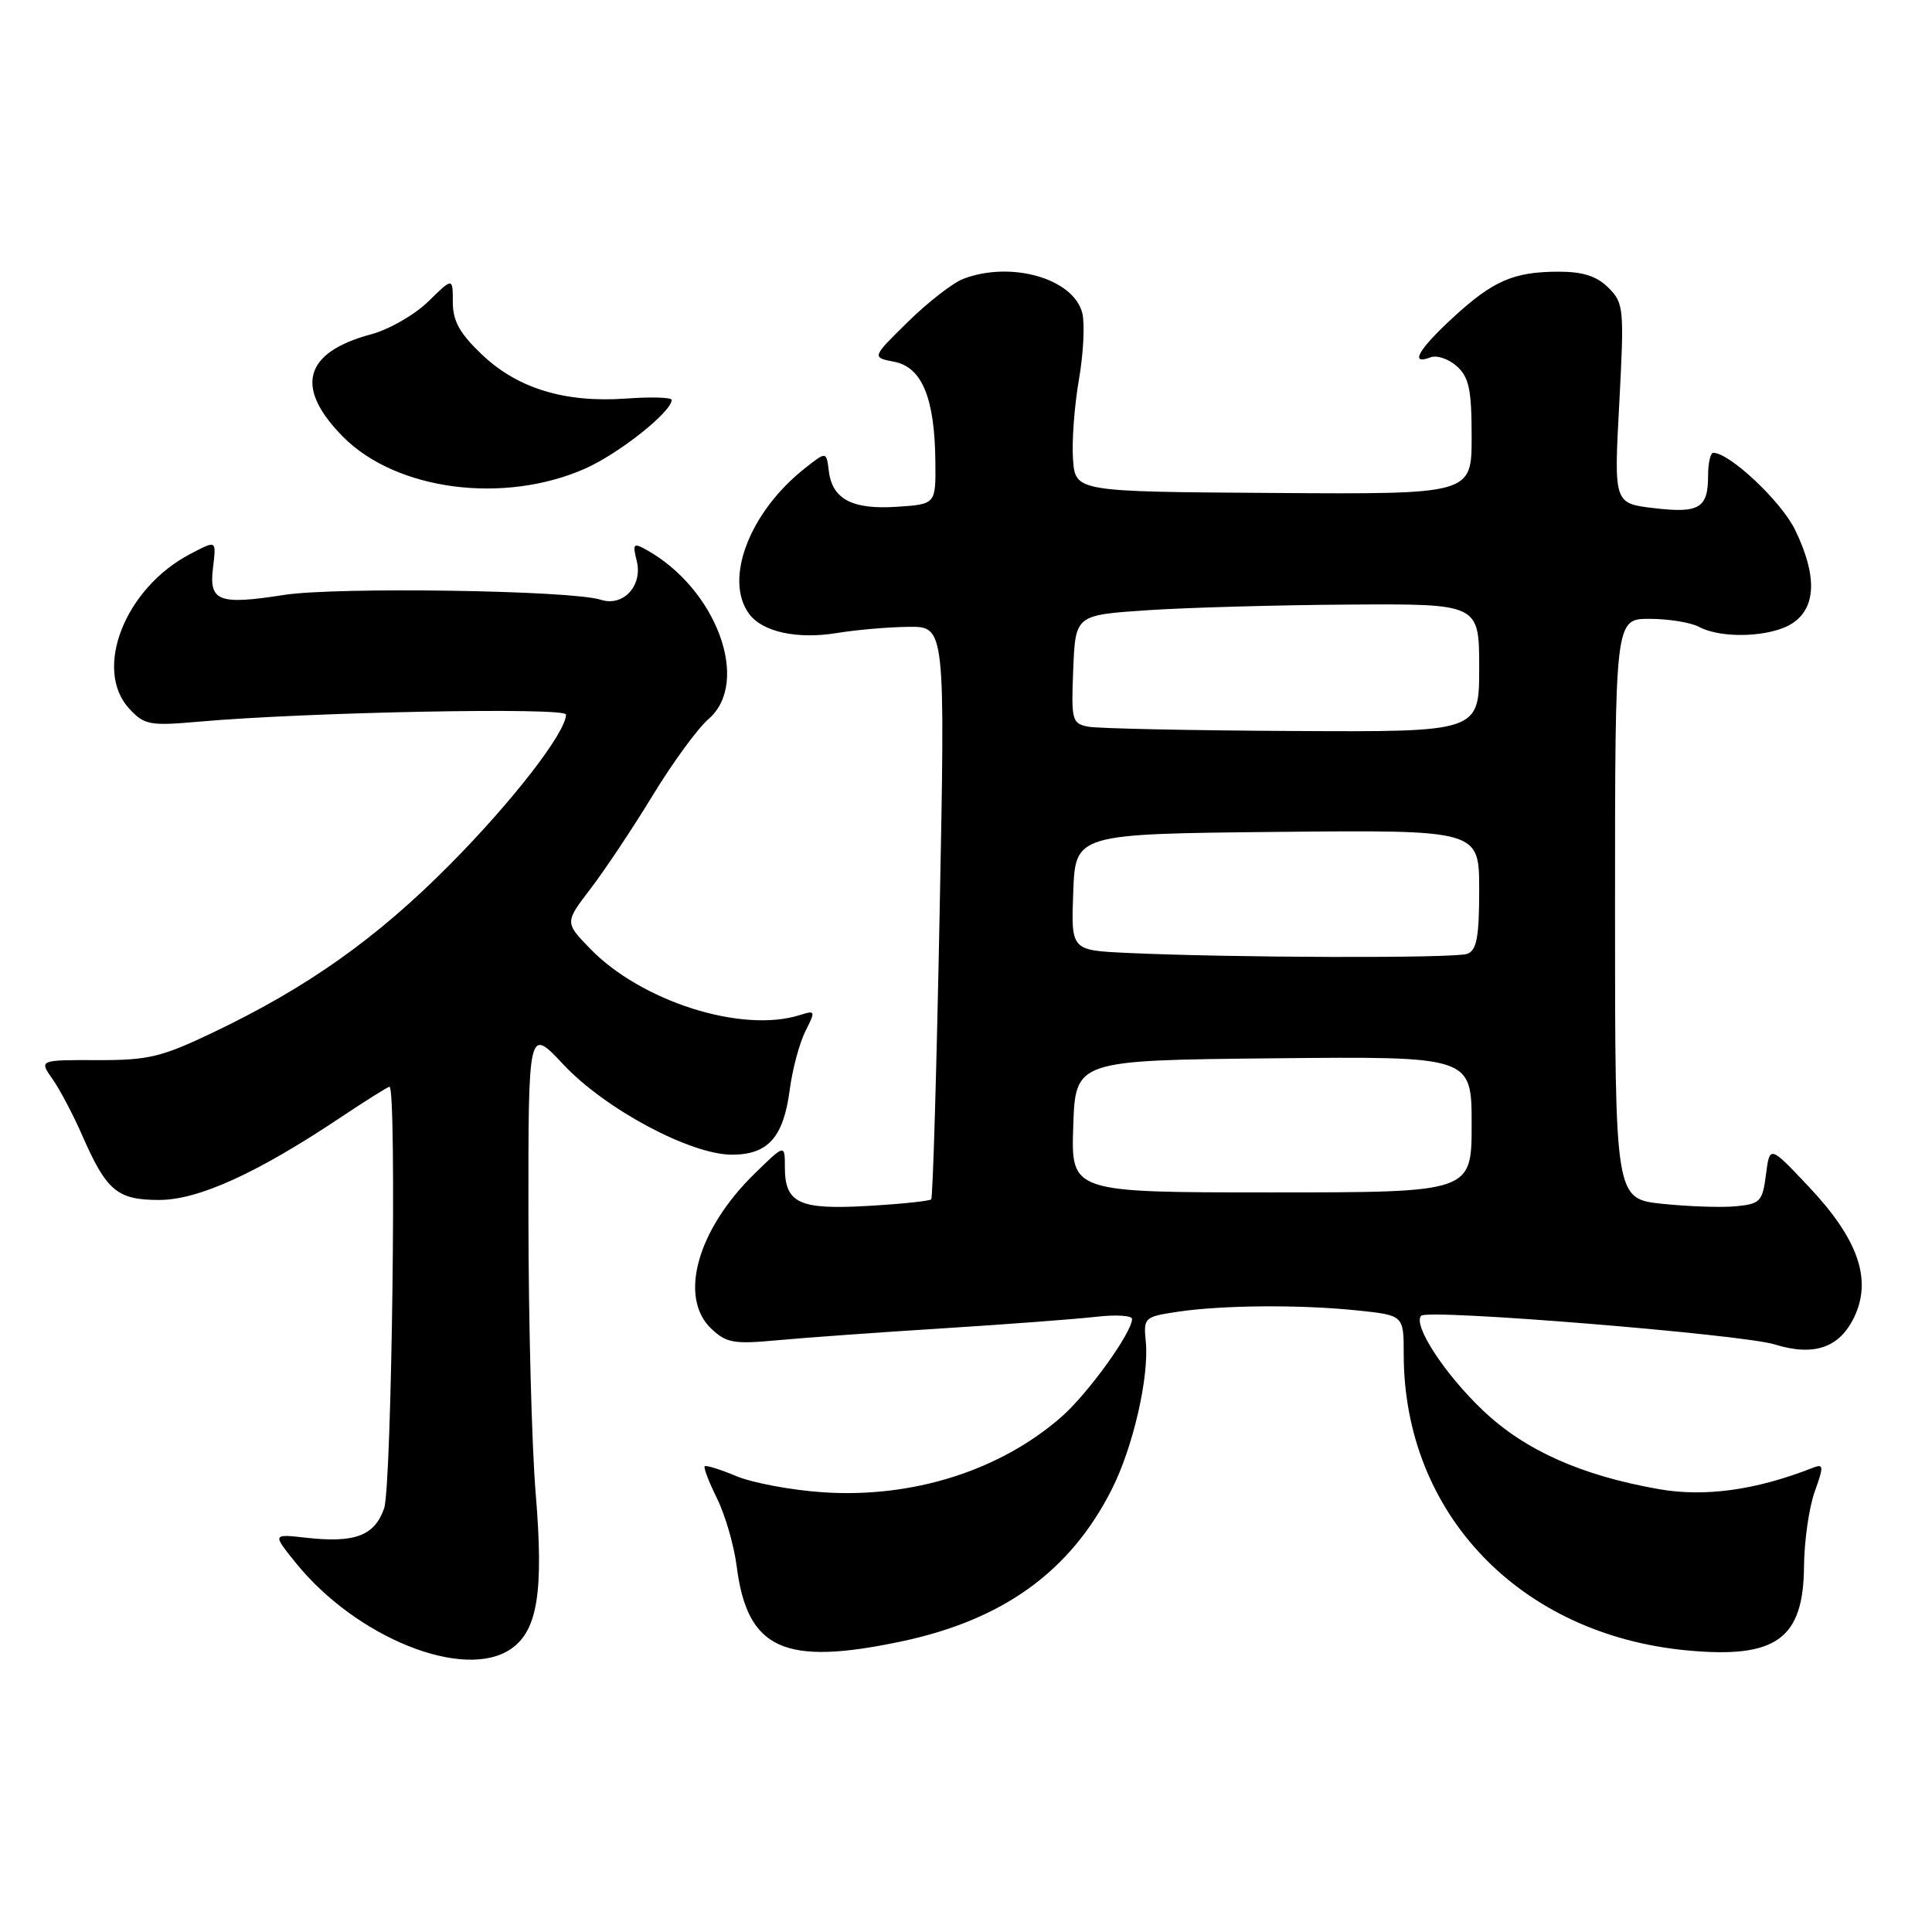 <?xml version="1.0" encoding="UTF-8" standalone="no"?>
<!DOCTYPE svg PUBLIC "-//W3C//DTD SVG 1.1//EN" "http://www.w3.org/Graphics/SVG/1.1/DTD/svg11.dtd" >
<svg xmlns="http://www.w3.org/2000/svg" xmlns:xlink="http://www.w3.org/1999/xlink" version="1.1" viewBox="0 0 256 256">
 <g >
 <path fill="currentColor"
d=" M 67.75 218.46 C 71.24 216.02 72.05 210.88 70.99 198.00 C 70.46 191.68 70.03 175.16 70.02 161.29 C 70.00 136.09 70.00 136.09 74.64 141.04 C 80.15 146.94 91.48 153.00 96.98 153.00 C 101.77 153.00 103.81 150.71 104.64 144.43 C 104.99 141.72 105.93 138.22 106.71 136.66 C 108.09 133.93 108.06 133.85 105.98 134.50 C 98.31 136.94 84.96 132.70 78.17 125.68 C 74.83 122.23 74.83 122.23 78.29 117.71 C 80.19 115.22 83.90 109.65 86.52 105.34 C 89.15 101.03 92.46 96.50 93.88 95.28 C 99.52 90.42 94.95 78.00 85.61 72.83 C 83.94 71.90 83.80 72.06 84.37 74.32 C 85.19 77.61 82.58 80.44 79.60 79.47 C 75.77 78.22 44.60 77.75 37.64 78.83 C 29.02 80.18 27.70 79.69 28.21 75.36 C 28.66 71.49 28.75 71.56 25.20 73.41 C 16.54 77.94 12.31 88.73 17.15 93.93 C 19.14 96.07 19.86 96.20 26.40 95.62 C 40.85 94.35 75.00 93.69 75.00 94.68 C 75.00 97.04 67.89 106.22 59.55 114.62 C 49.90 124.35 40.75 130.83 28.25 136.80 C 21.37 140.08 19.64 140.50 12.84 140.47 C 5.18 140.45 5.18 140.45 6.95 142.97 C 7.93 144.36 9.71 147.73 10.90 150.46 C 14.12 157.81 15.54 159.00 21.08 159.00 C 26.29 159.00 34.05 155.47 45.17 148.04 C 48.50 145.82 51.40 144.00 51.61 144.00 C 52.59 144.00 51.91 196.95 50.90 199.86 C 49.63 203.51 47.01 204.49 40.50 203.75 C 36.11 203.26 36.11 203.26 39.13 207.01 C 47.18 217.03 61.57 222.79 67.75 218.46 Z  M 119.48 217.49 C 132.95 214.63 141.83 208.21 147.32 197.34 C 150.15 191.74 152.29 182.41 151.82 177.74 C 151.51 174.60 151.64 174.48 156.00 173.82 C 161.97 172.93 172.26 172.85 179.85 173.64 C 186.00 174.28 186.00 174.28 186.00 179.43 C 186.00 200.55 201.38 216.62 223.58 218.69 C 235.34 219.79 238.97 217.18 239.04 207.56 C 239.07 204.23 239.70 199.78 240.45 197.68 C 241.69 194.21 241.66 193.92 240.16 194.51 C 232.67 197.45 225.89 198.39 219.82 197.32 C 209.55 195.52 202.07 192.18 196.53 186.92 C 191.43 182.09 187.15 175.52 188.32 174.34 C 189.24 173.42 230.78 176.80 235.14 178.14 C 240.37 179.76 243.75 178.59 245.70 174.51 C 248.08 169.51 246.21 164.17 239.66 157.23 C 234.50 151.76 234.50 151.76 234.00 155.63 C 233.54 159.21 233.24 159.53 230.00 159.84 C 228.07 160.02 223.69 159.87 220.25 159.51 C 214.00 158.84 214.00 158.84 214.00 120.42 C 214.00 82.00 214.00 82.00 218.57 82.00 C 221.08 82.00 224.03 82.48 225.12 83.06 C 228.14 84.68 234.69 84.43 237.50 82.59 C 240.67 80.51 240.80 76.28 237.87 70.23 C 236.05 66.46 229.19 60.00 227.02 60.00 C 226.64 60.00 226.33 61.37 226.33 63.03 C 226.33 67.34 225.16 68.04 219.15 67.33 C 213.85 66.70 213.85 66.70 214.56 53.48 C 215.23 40.84 215.16 40.16 213.13 38.13 C 211.60 36.60 209.76 36.00 206.57 36.00 C 200.58 36.00 197.83 37.19 192.51 42.10 C 187.94 46.31 186.74 48.42 189.54 47.35 C 190.38 47.02 191.96 47.56 193.04 48.53 C 194.66 50.00 195.00 51.63 195.00 57.90 C 195.00 65.50 195.00 65.50 168.75 65.32 C 142.50 65.15 142.50 65.15 142.18 60.87 C 142.01 58.52 142.36 53.77 142.96 50.32 C 143.56 46.87 143.76 42.90 143.41 41.49 C 142.26 36.91 133.99 34.53 127.64 36.95 C 126.27 37.47 122.97 40.03 120.32 42.63 C 115.50 47.36 115.50 47.36 118.50 47.94 C 122.17 48.65 123.86 52.76 123.94 61.15 C 124.00 66.81 124.00 66.81 118.87 67.15 C 112.93 67.55 110.27 66.15 109.82 62.39 C 109.50 59.80 109.50 59.80 106.64 62.06 C 99.32 67.84 95.90 76.75 99.25 81.33 C 101.02 83.74 105.64 84.75 110.96 83.87 C 113.46 83.46 117.69 83.09 120.37 83.06 C 125.25 83.00 125.25 83.00 124.51 120.75 C 124.11 141.51 123.61 158.69 123.39 158.92 C 123.18 159.14 119.41 159.54 115.01 159.79 C 105.89 160.32 104.00 159.44 104.00 154.67 C 104.00 151.59 104.00 151.59 99.98 155.52 C 92.39 162.93 89.88 171.91 94.25 176.06 C 96.24 177.95 97.25 178.13 103.00 177.59 C 106.58 177.26 116.47 176.54 125.00 176.01 C 133.53 175.47 142.64 174.78 145.25 174.48 C 147.86 174.18 150.00 174.31 150.00 174.77 C 150.00 176.57 144.16 184.66 140.65 187.74 C 132.50 194.88 120.88 198.55 108.98 197.73 C 104.85 197.45 99.72 196.49 97.58 195.60 C 95.44 194.70 93.55 194.12 93.38 194.29 C 93.20 194.47 93.94 196.39 95.02 198.57 C 96.09 200.74 97.26 204.77 97.61 207.51 C 99.01 218.57 103.88 220.79 119.48 217.49 Z  M 77.52 62.10 C 82.00 60.12 89.00 54.57 89.00 52.99 C 89.00 52.65 86.29 52.57 82.97 52.81 C 74.86 53.39 68.59 51.48 63.87 46.99 C 60.91 44.18 60.00 42.54 60.00 40.04 C 60.00 36.76 60.00 36.76 56.75 39.95 C 54.96 41.70 51.57 43.65 49.20 44.29 C 40.27 46.68 38.98 51.32 45.44 57.86 C 52.47 64.98 66.73 66.86 77.52 62.10 Z  M 142.21 149.25 C 142.50 140.50 142.50 140.50 168.75 140.23 C 195.00 139.97 195.00 139.97 195.00 148.98 C 195.00 158.00 195.00 158.00 168.46 158.00 C 141.92 158.00 141.92 158.00 142.21 149.25 Z  M 149.21 126.26 C 141.92 125.91 141.92 125.91 142.21 118.21 C 142.50 110.50 142.50 110.50 169.25 110.23 C 196.00 109.97 196.00 109.97 196.00 117.88 C 196.00 124.17 195.68 125.91 194.42 126.39 C 192.84 127.00 162.97 126.91 149.21 126.26 Z  M 144.21 96.29 C 142.04 95.87 141.93 95.47 142.21 88.67 C 142.50 81.50 142.50 81.50 152.00 80.86 C 157.22 80.51 169.26 80.17 178.75 80.11 C 196.00 80.00 196.00 80.00 196.00 88.50 C 196.00 97.00 196.00 97.00 171.25 96.86 C 157.64 96.79 145.47 96.53 144.21 96.29 Z "/>
</g>
</svg>
